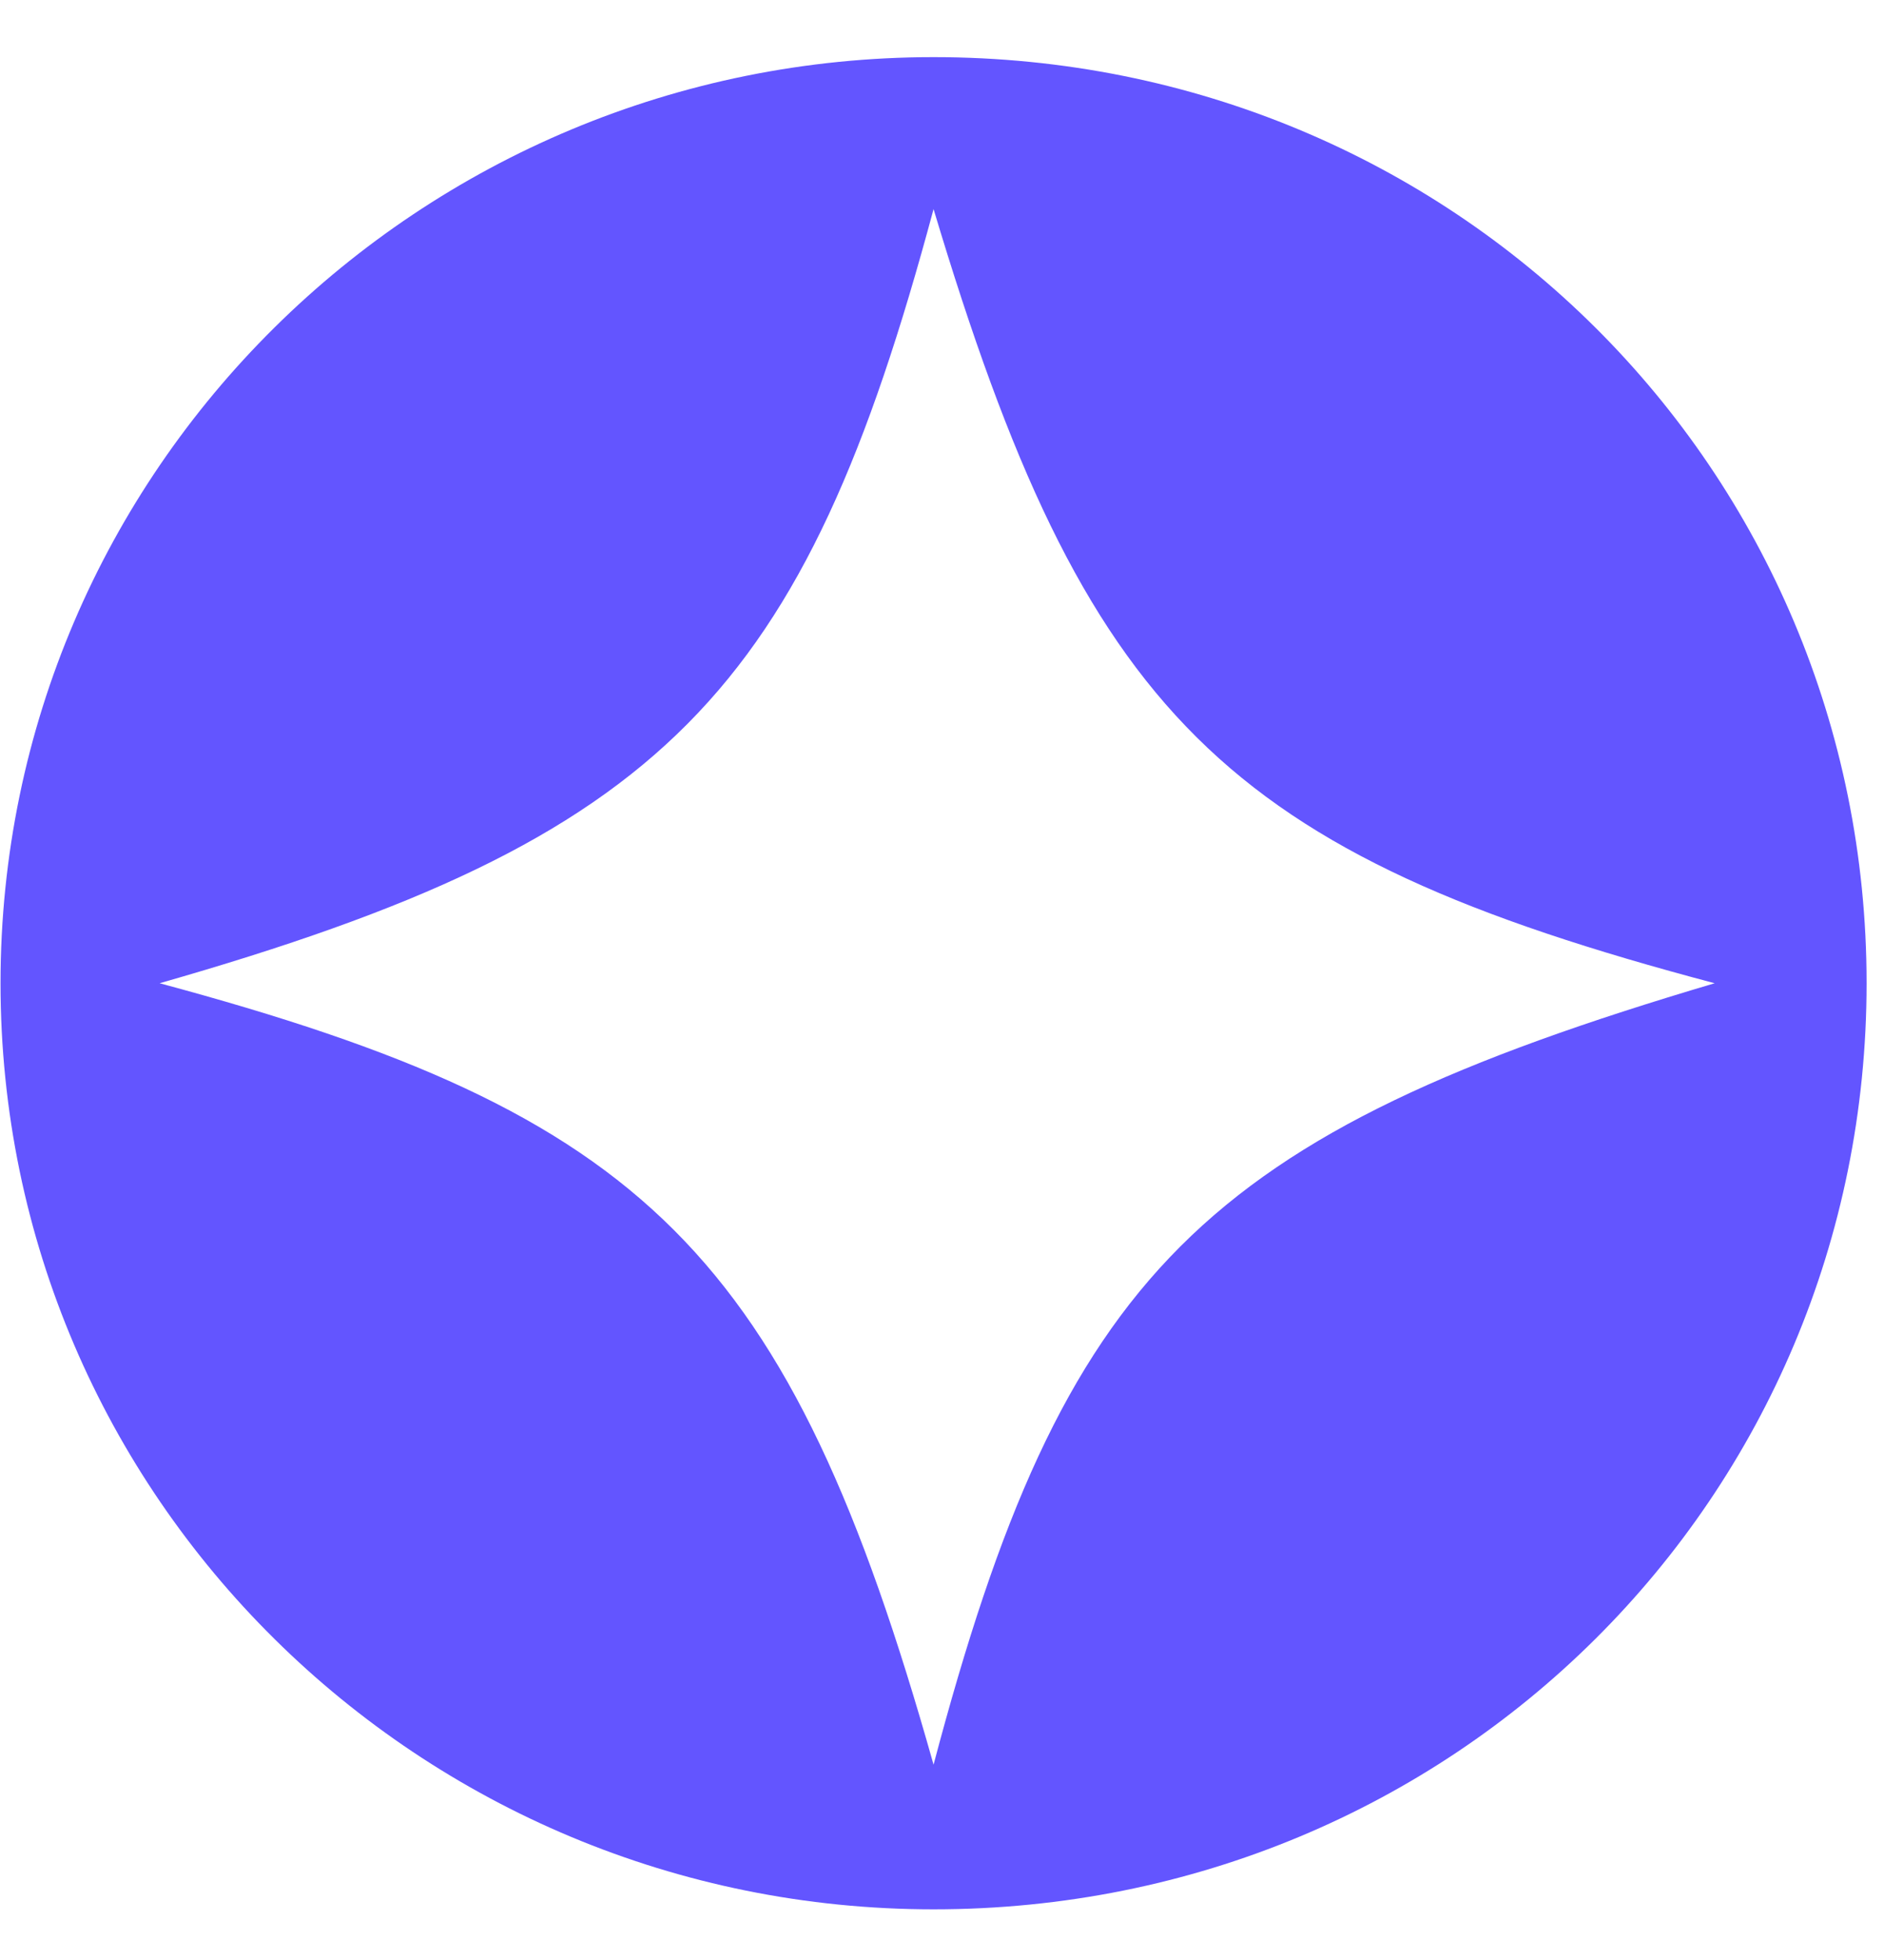 <svg width="25" height="26" viewBox="0 0 25 26" fill="none" xmlns="http://www.w3.org/2000/svg">
<path fill-rule="evenodd" clip-rule="evenodd" d="M12.388 0.758C19.298 0.758 24.769 6.229 24.769 13.043C24.769 19.858 19.298 25.328 12.388 25.328C5.573 25.328 0.007 19.858 0.007 13.043C0.007 6.229 5.573 0.758 12.388 0.758ZM12.388 2.774C14.403 9.492 16.227 11.316 22.753 13.043C15.939 15.059 14.115 16.883 12.388 23.409C10.468 16.595 8.549 14.771 2.118 13.043C8.837 11.124 10.66 9.204 12.388 2.774Z" fill="#6355FF"/>
</svg>
